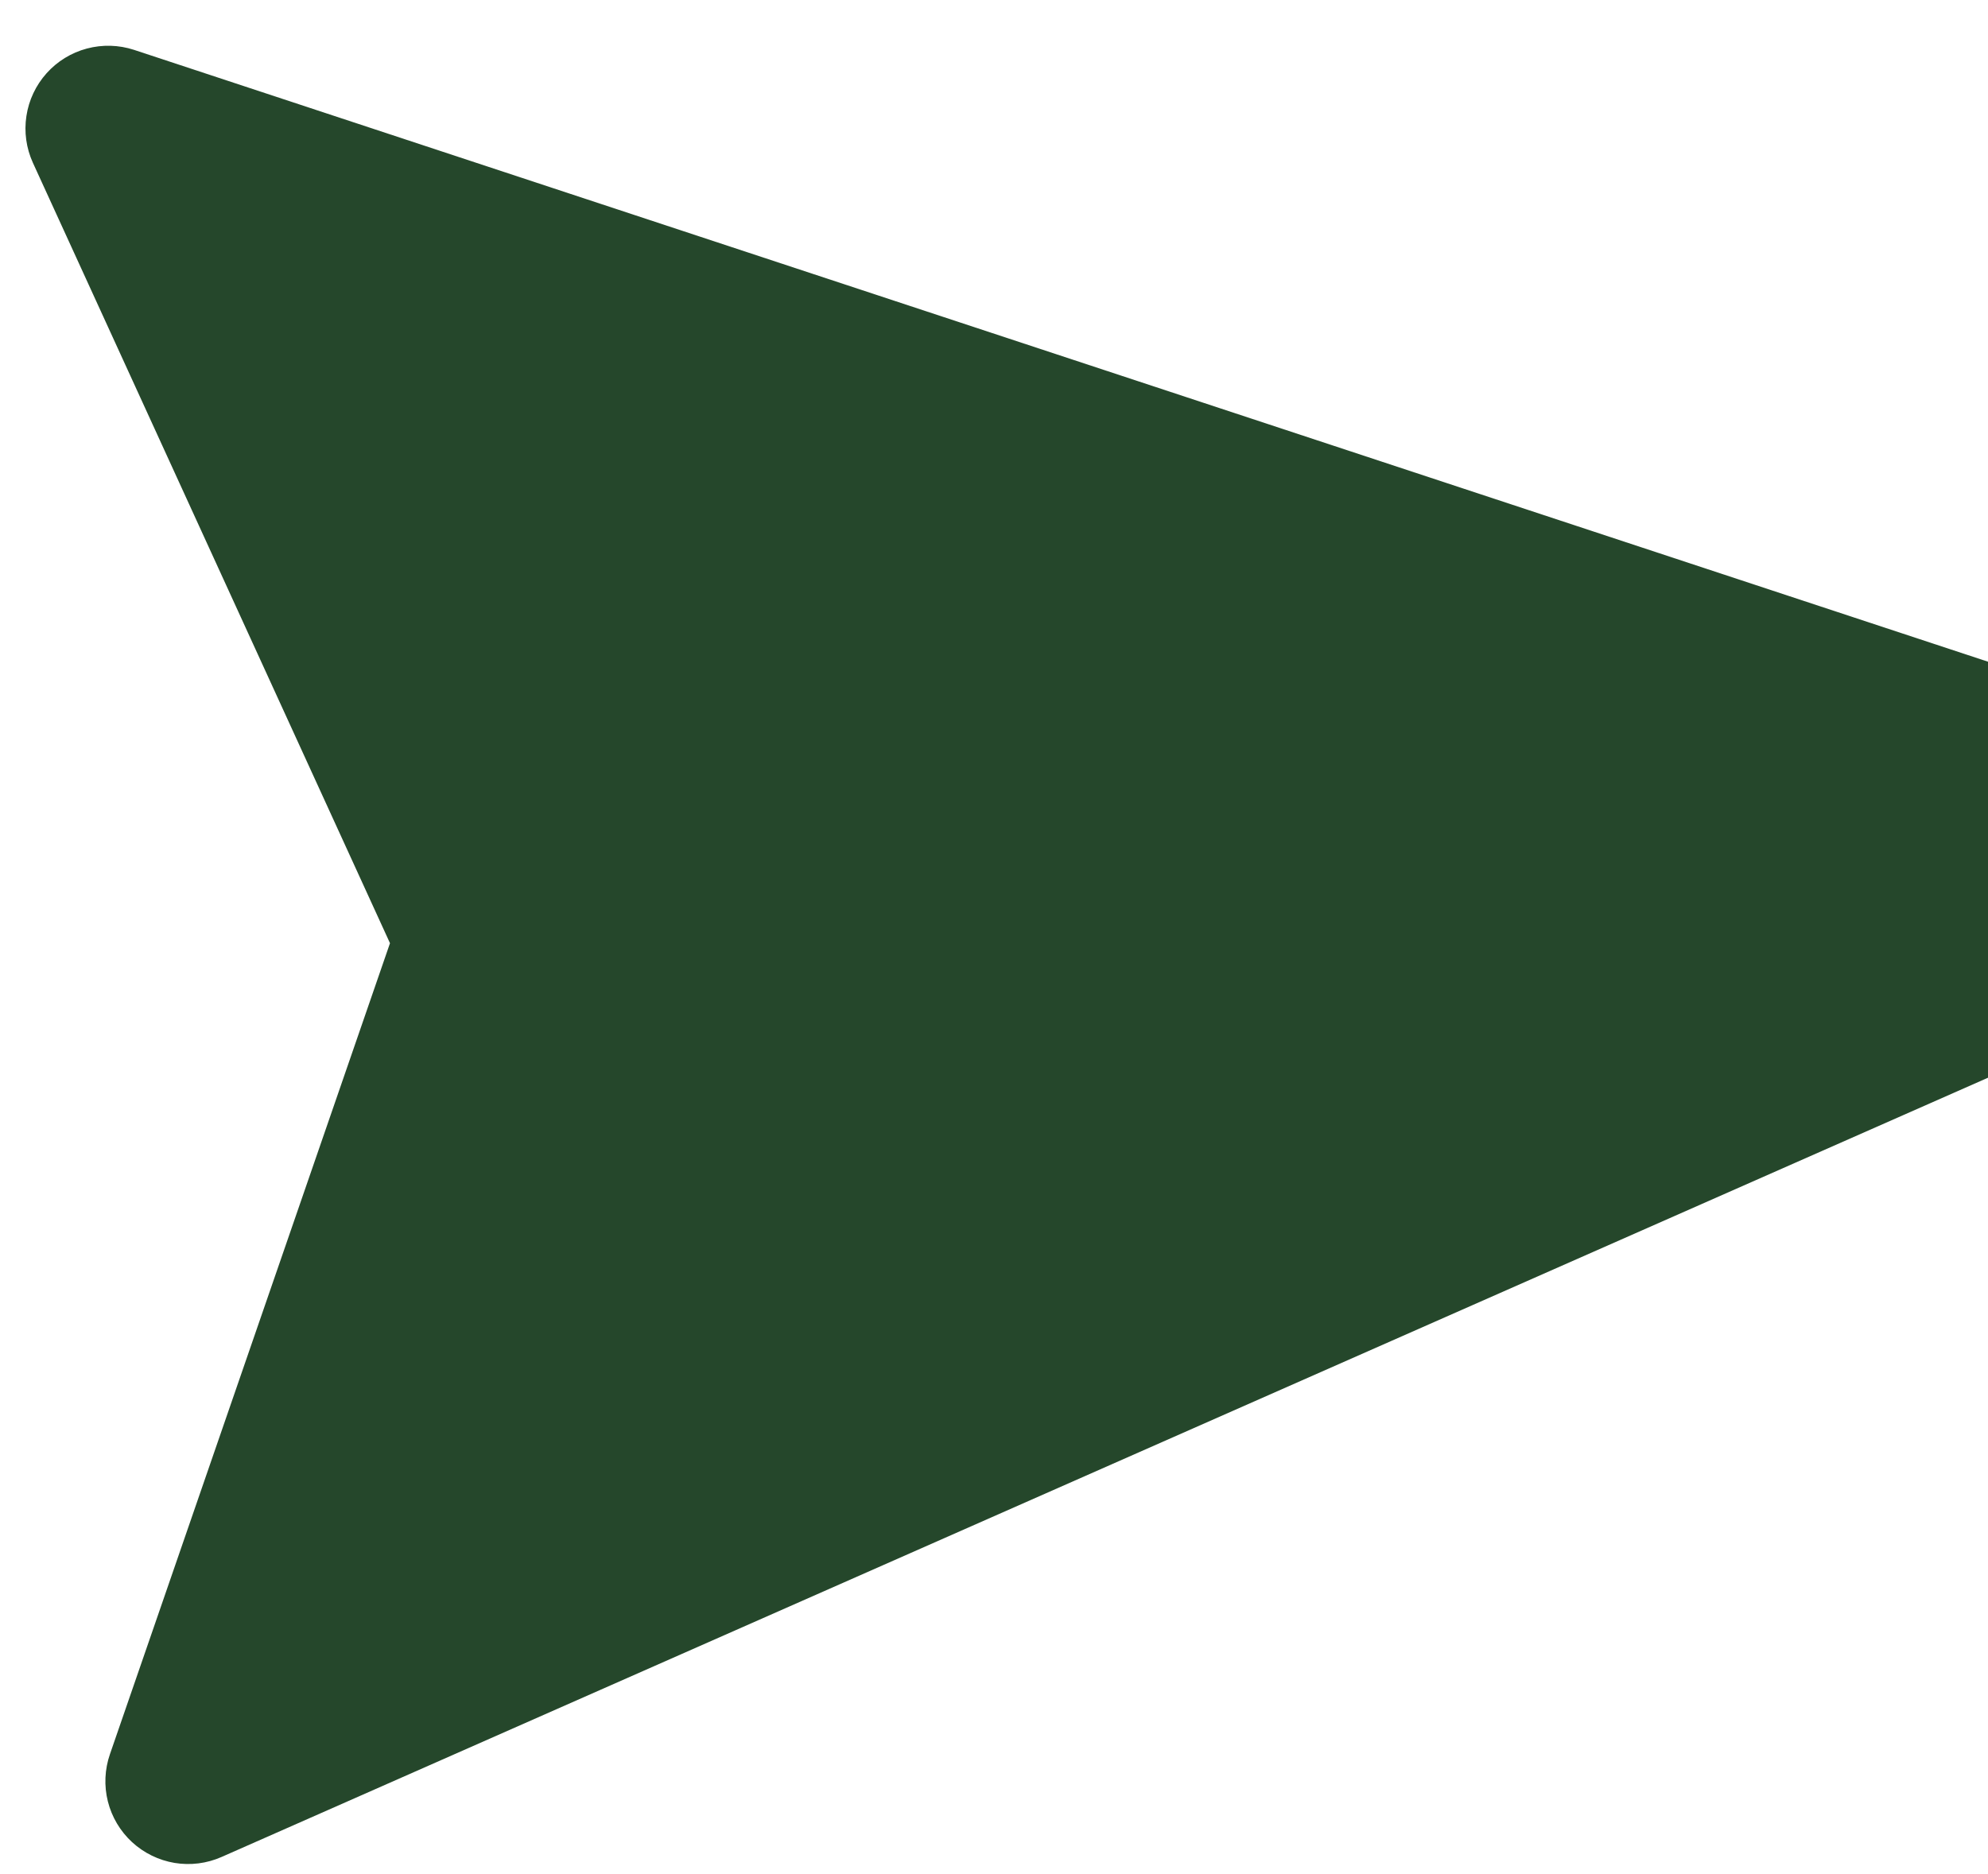 <svg width="35" height="33" viewBox="0 0 35 33" fill="none" xmlns="http://www.w3.org/2000/svg">
<path d="M41.9 14.912C41.914 15.207 41.839 15.498 41.684 15.749C41.529 15.999 41.301 16.197 41.031 16.316L3.901 32.698C3.641 32.813 3.354 32.849 3.074 32.803C2.794 32.756 2.534 32.629 2.325 32.437C2.116 32.244 1.968 31.995 1.899 31.72C1.83 31.445 1.843 31.155 1.936 30.887L6.866 16.608L0.579 2.866C0.462 2.609 0.422 2.322 0.465 2.043C0.507 1.763 0.631 1.501 0.82 1.29C1.009 1.079 1.255 0.928 1.529 0.855C1.802 0.782 2.091 0.79 2.36 0.878L40.9 13.599C41.179 13.691 41.424 13.866 41.602 14.1C41.78 14.334 41.885 14.618 41.9 14.912Z" fill="#25472B"/>
</svg>
